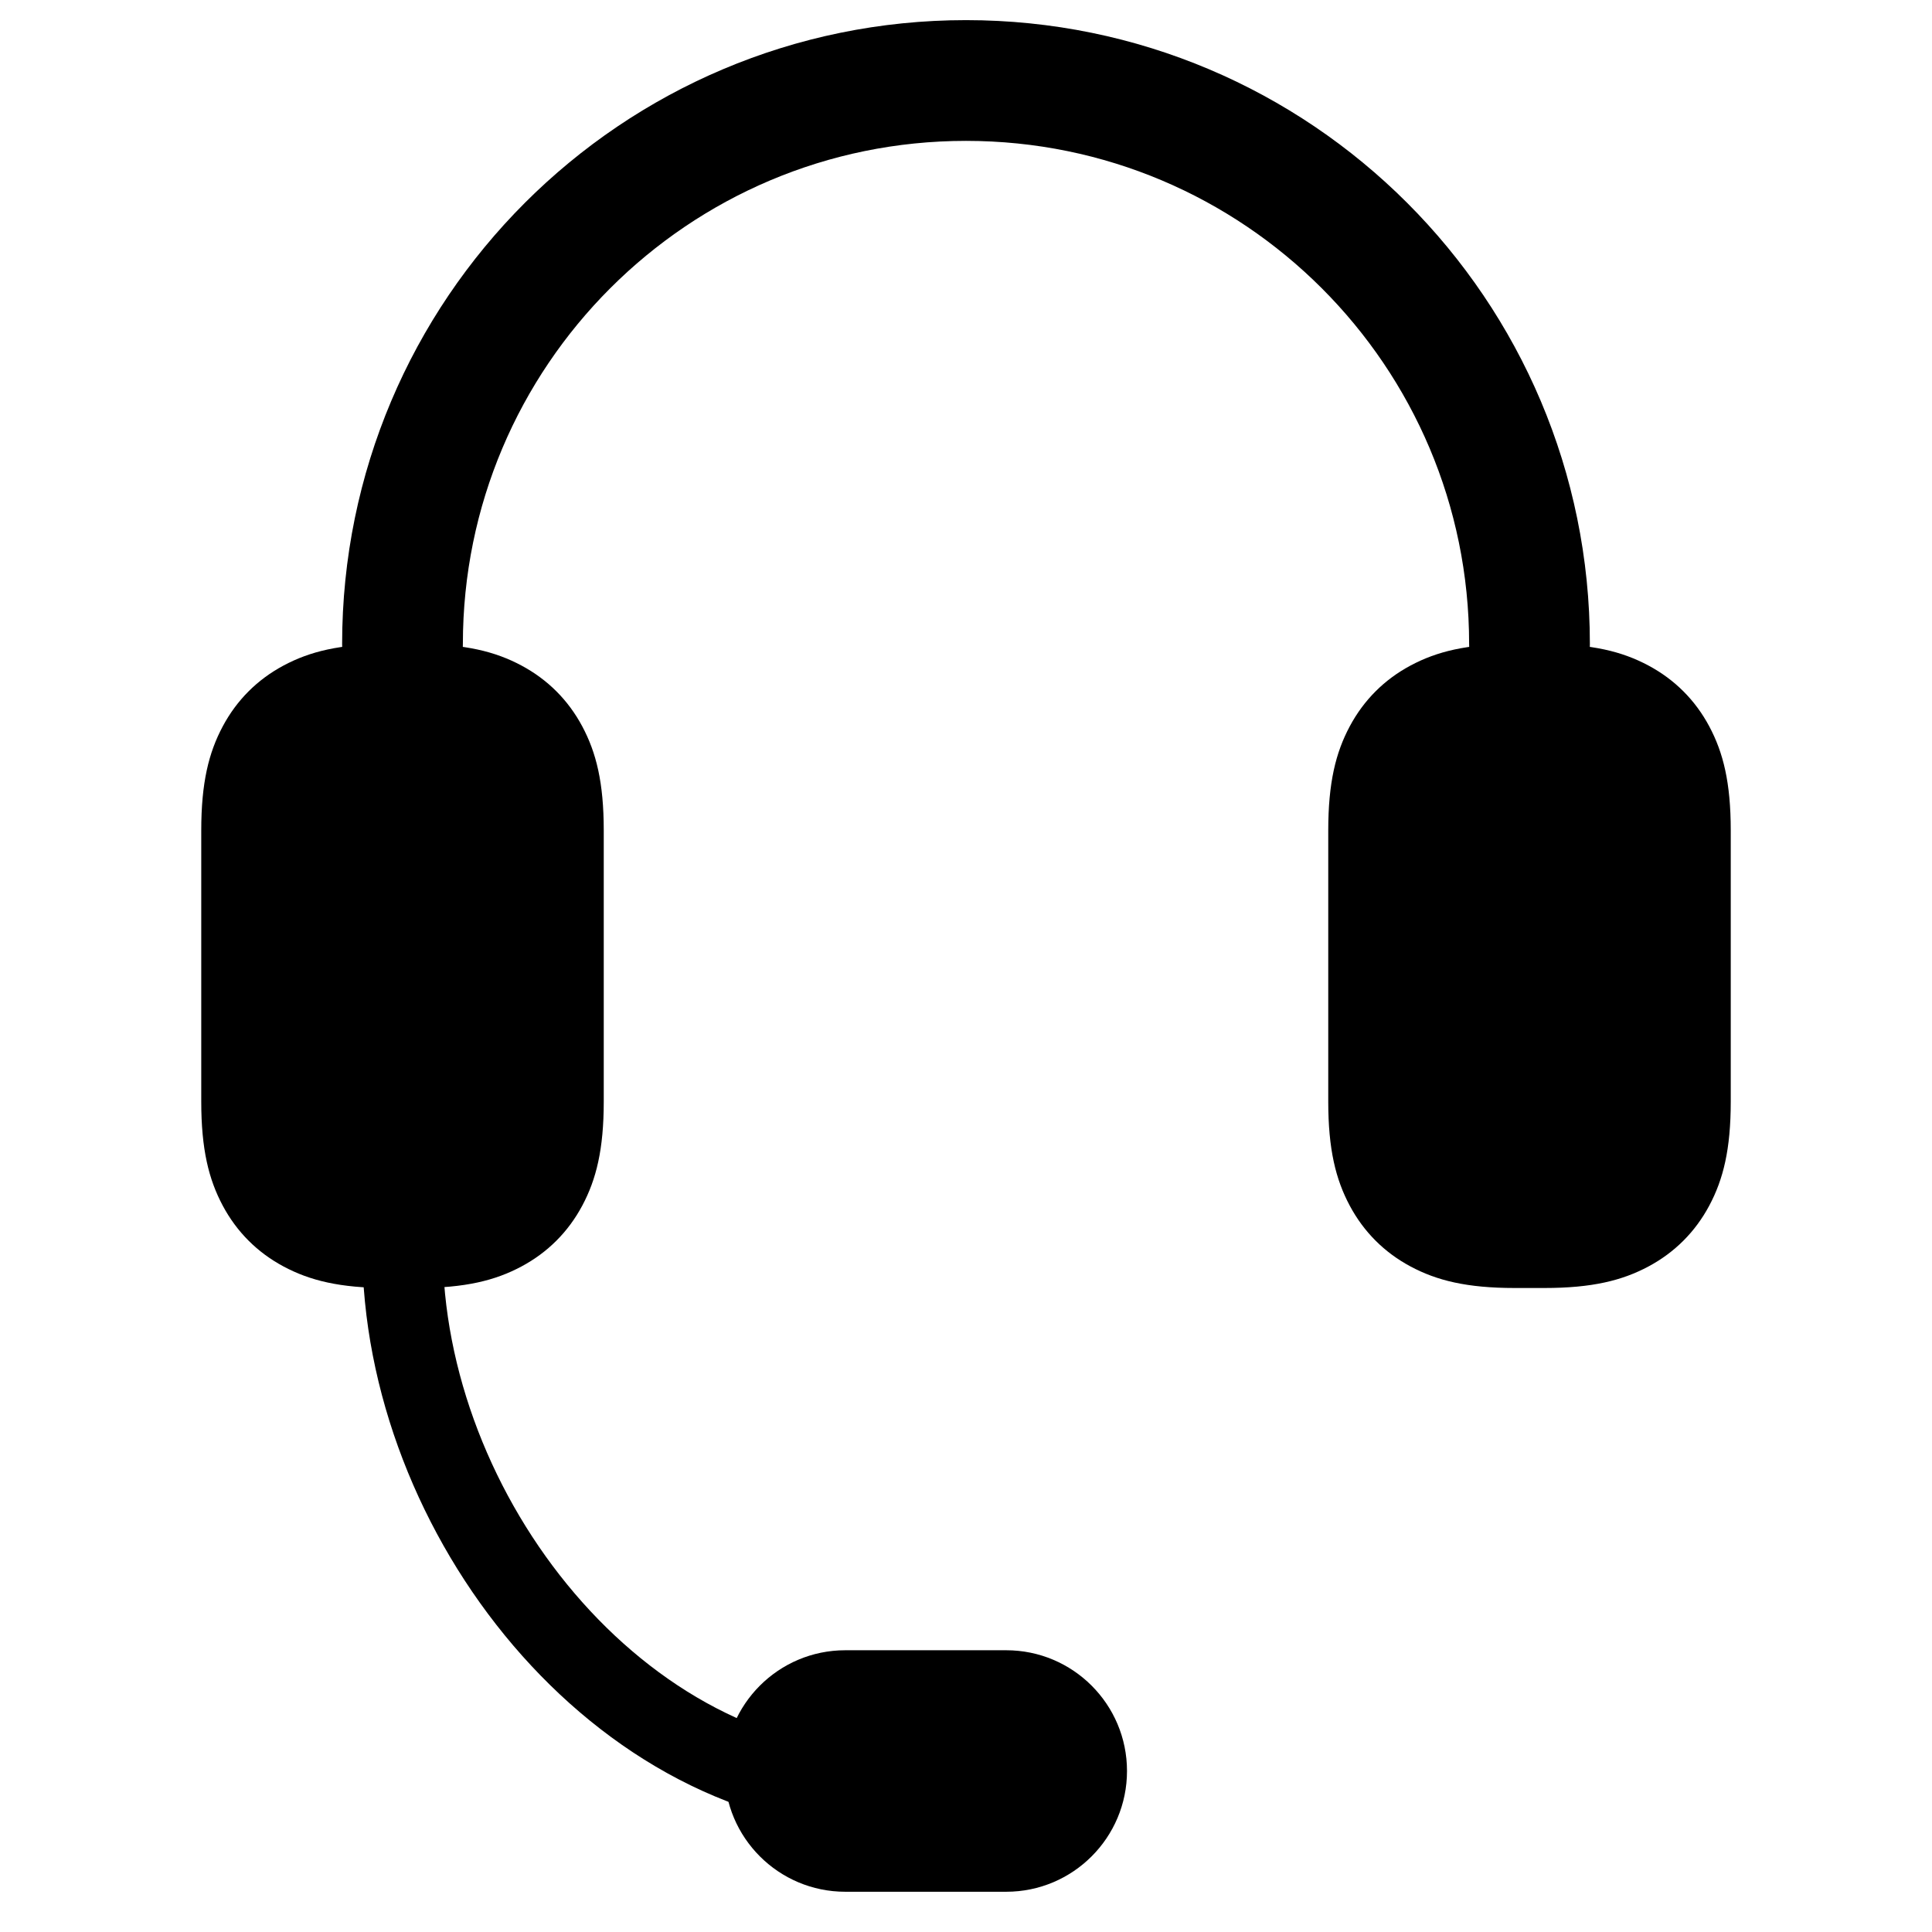 <svg height="24" viewBox="0 0 24 24" width="24" xmlns="http://www.w3.org/2000/svg"><g fill="none" fill-rule="evenodd" transform="translate(2.5 1)"><path d="m16.316 7h.368c.594 0 .967.093 1.293.267.326.174.582.43.756.756.174.326.267.699.267 1.293v3.368c0 .594-.093.967-.267 1.293s-.43.582-.756.756-.699.267-1.293.267h-.368c-.594 0-.967-.093-1.293-.267s-.582-.43-.756-.756-.267-.699-.267-1.293v-3.368c0-.594.093-.967.267-1.293.174-.326.43-.582.756-.756.326-.174.699-.267 1.293-.267z" fill="#000"/><path d="m2.316 7h.368c.594 0 .967.093 1.293.267.326.174.582.43.756.756.174.326.267.699.267 1.293v3.368c0 .594-.093.967-.267 1.293-.174.326-.43.582-.756.756-.326.174-.699.267-1.293.267h-.368c-.594 0-.967-.093-1.293-.267-.326-.174-.582-.43-.756-.756-.174-.326-.267-.699-.267-1.293v-3.368c0-.594.093-.967.267-1.293.174-.326.43-.582.756-.756.326-.174.699-.267 1.293-.267z" fill="#000"/><path d="m16.5 7c0-3.866-3.134-7-7-7-3.866 0-7 3.134-7 7" stroke="#000" stroke-linecap="round" stroke-linejoin="round" stroke-width="1.5"/><path d="m2.5 14.5c0 3.314 2.686 6.75 6 6.75" stroke="#000" stroke-linecap="round"/><path d="m8 19.5h2c.828 0 1.5.672 1.5 1.5s-.672 1.5-1.5 1.5h-2c-.828 0-1.5-.672-1.5-1.5s.672-1.5 1.5-1.5z" fill="#000"/></g></svg>
